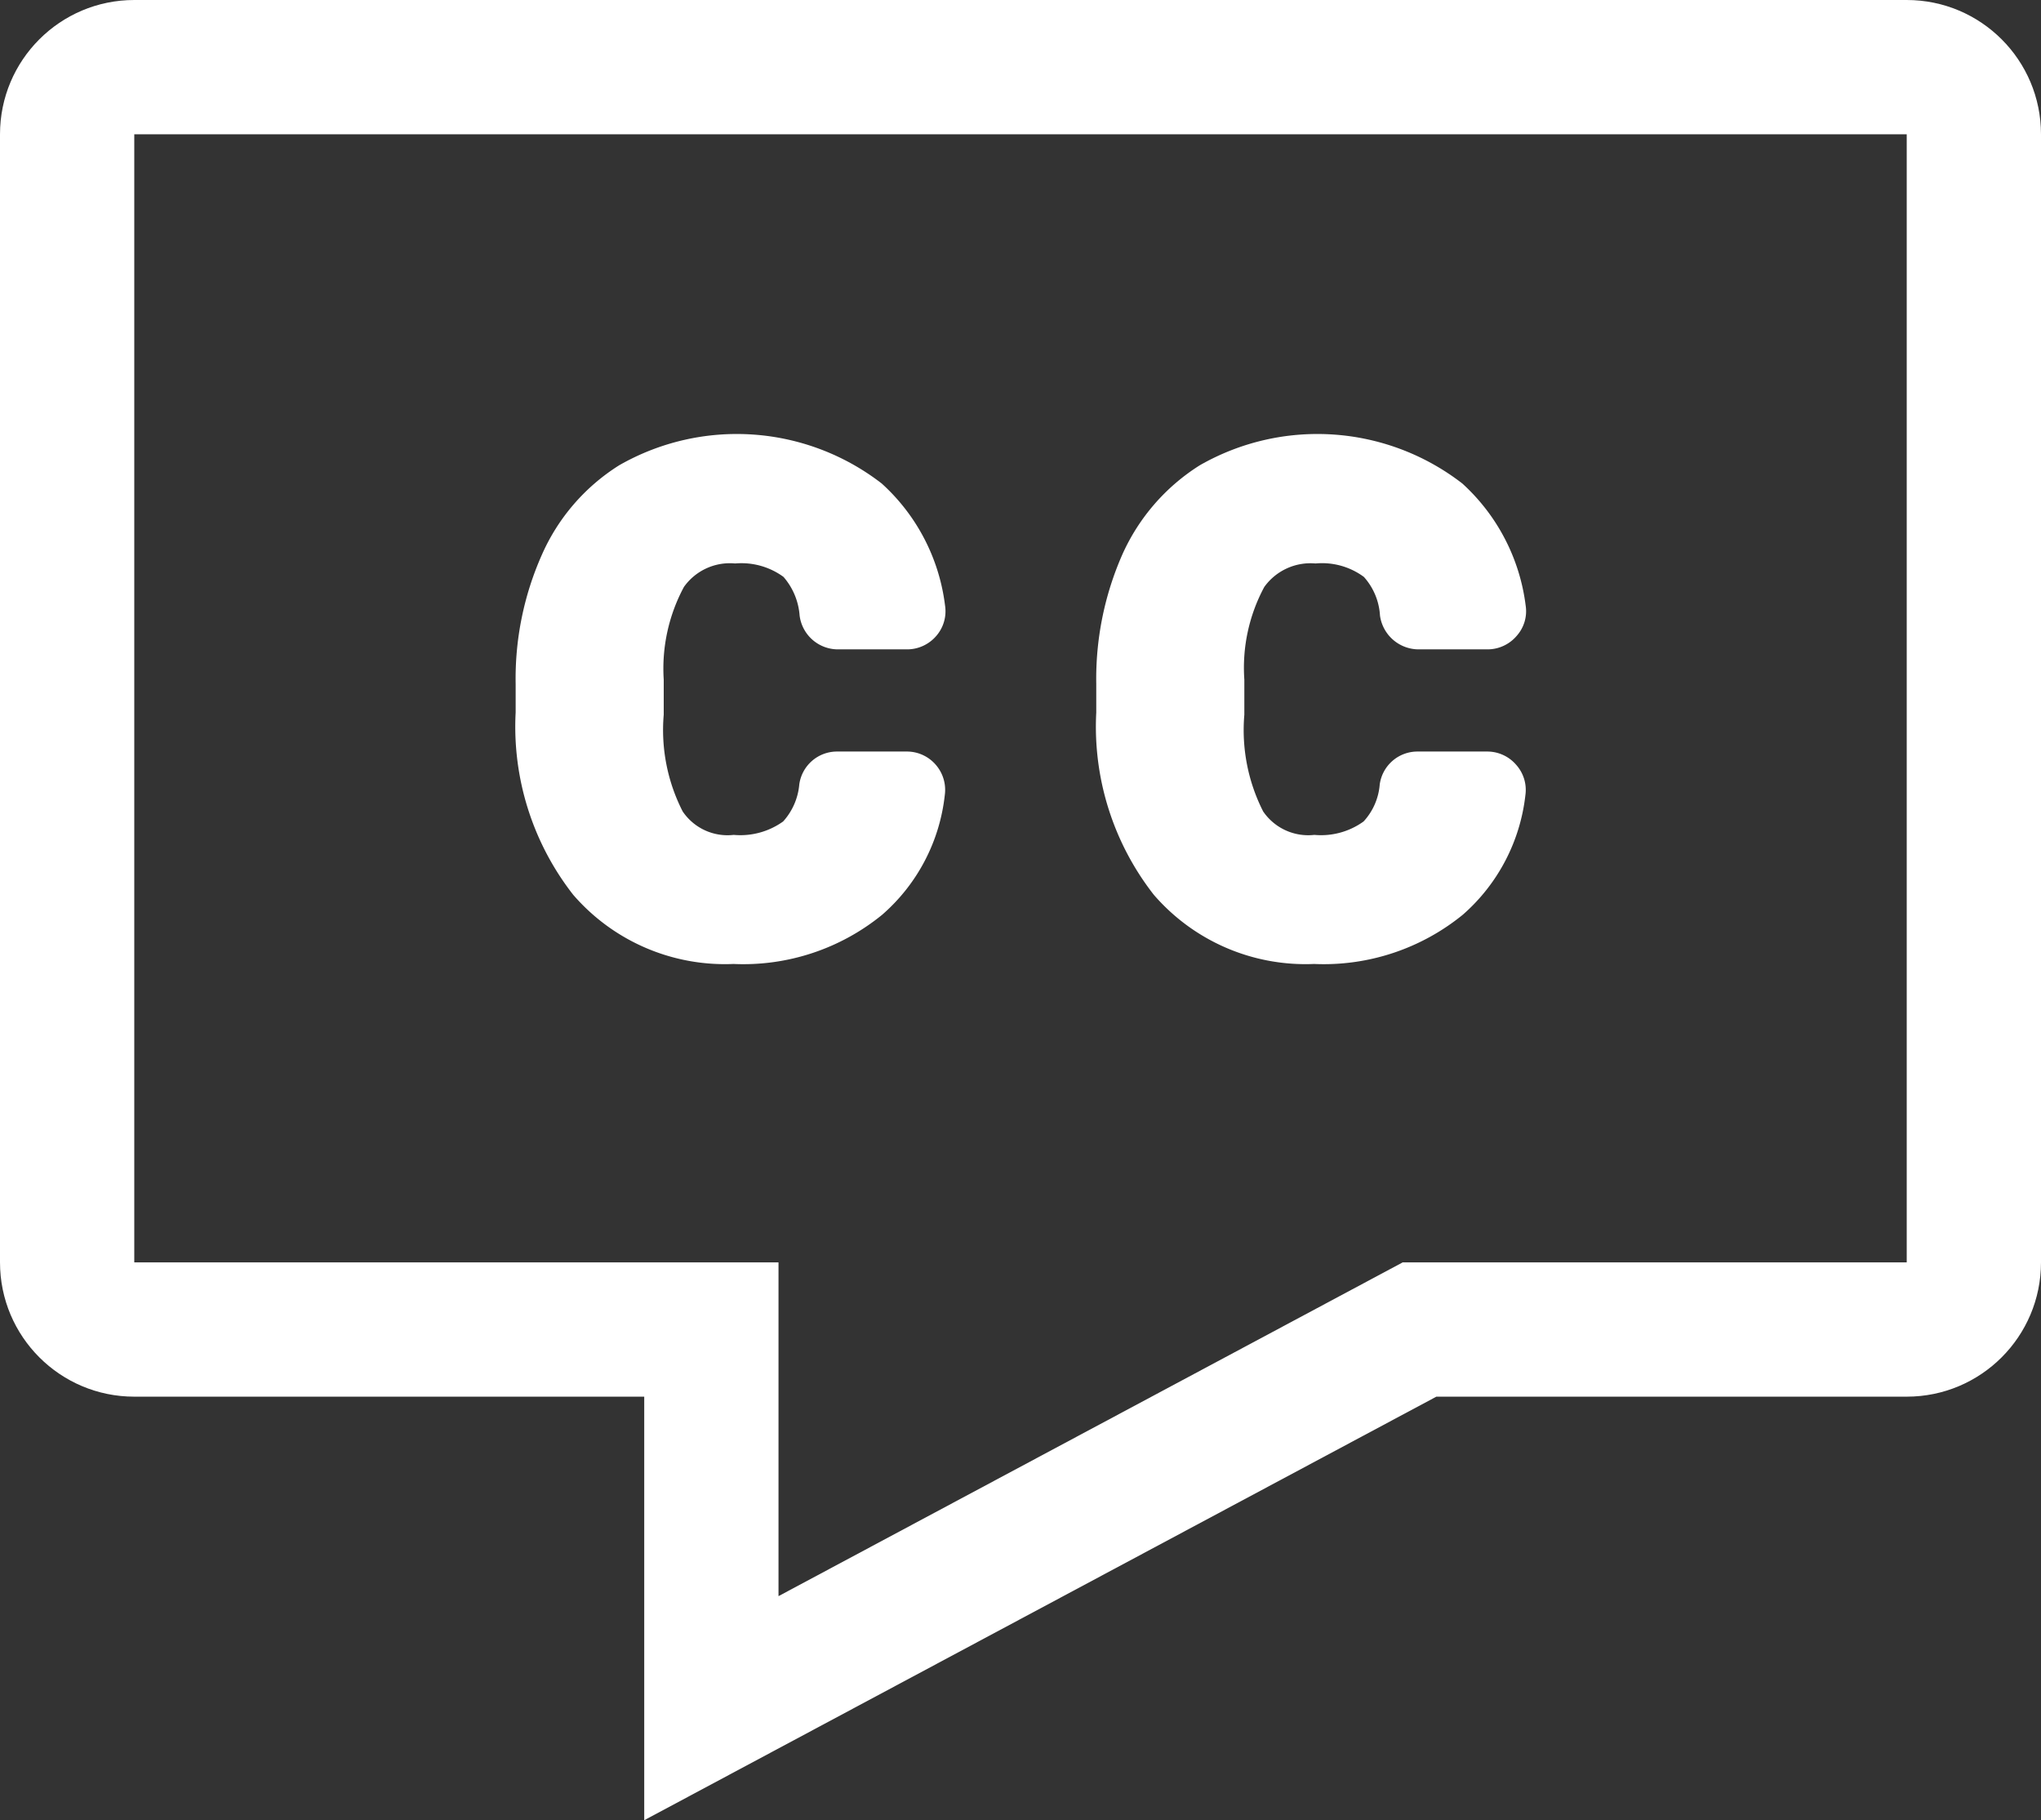 <svg xmlns="http://www.w3.org/2000/svg" width="76" height="67.77" viewBox="0 0 76 67.77">
  <rect x="0" y="0" width="76" height="67.77" fill="#333333" stroke="none"/>
  <g id="Group_1674" data-name="Group 1674" transform="translate(-1744 -820)">
    <g id="Subtraction_16" data-name="Subtraction 16" transform="translate(-3994 -9227)" fill="none">
      <path d="M5743,10047h66a5,5,0,0,1,5,5v42a5,5,0,0,1-5,5h-17.515l-29.5,15.77V10099H5743a5,5,0,0,1-5-5v-42A5,5,0,0,1,5743,10047Z" stroke="none"/>
      <path d="M 5743 10052 L 5743 10094 L 5761.989 10094 L 5766.989 10094 L 5766.989 10099 L 5766.989 10106.427 L 5789.127 10094.591 L 5790.232 10094 L 5791.485 10094 L 5809 10094 L 5809 10052 L 5743 10052 M 5743 10047 L 5809 10047 C 5811.761 10047 5814 10049.238 5814 10052 L 5814 10094 C 5814 10096.762 5811.761 10099 5809 10099 L 5791.485 10099 L 5761.989 10114.77 L 5761.989 10099 L 5743 10099 C 5740.239 10099 5738 10096.762 5738 10094 L 5738 10052 C 5738 10049.238 5740.239 10047 5743 10047 Z" stroke="none" fill="#fff"/>
    </g>
    <g id="Group_1672" data-name="Group 1672" transform="translate(1585.021 548.798)">
      <g id="Group_1672-2" data-name="Group 1672" transform="translate(178.18 287.36)">
        <path id="Path_3013" data-name="Path 3013" d="M193.831,299.684a1.423,1.423,0,0,1,.329,1.119,6.9,6.9,0,0,1-2.331,4.456,8.18,8.18,0,0,1-5.537,1.833,7.465,7.465,0,0,1-5.969-2.576,10.16,10.16,0,0,1-2.143-6.787v-1.062a11.343,11.343,0,0,1,.978-4.813,7.5,7.5,0,0,1,2.876-3.328,8.817,8.817,0,0,1,9.776.677,7.333,7.333,0,0,1,2.359,4.54,1.4,1.4,0,0,1-.32,1.128,1.431,1.431,0,0,1-1.09.508h-2.576a1.439,1.439,0,0,1-1.429-1.26,2.469,2.469,0,0,0-.6-1.438,2.656,2.656,0,0,0-1.8-.5,2.1,2.1,0,0,0-1.908.874,6.418,6.418,0,0,0-.752,3.45v1.307a6.655,6.655,0,0,0,.705,3.6,2.014,2.014,0,0,0,1.9.874,2.735,2.735,0,0,0,1.842-.5,2.362,2.362,0,0,0,.6-1.372,1.417,1.417,0,0,1,1.4-1.231h2.613A1.418,1.418,0,0,1,193.831,299.684Z" transform="translate(-178.18 -287.36)" fill="#fff"/>
      </g>
      <g id="Group_1673" data-name="Group 1673" transform="translate(199.8 287.36)">
        <path id="Path_3014" data-name="Path 3014" d="M217.312,299.684a1.4,1.4,0,0,1,.338,1.119,6.945,6.945,0,0,1-2.331,4.456,8.2,8.2,0,0,1-5.537,1.833,7.465,7.465,0,0,1-5.969-2.576,10.16,10.16,0,0,1-2.143-6.787v-1.062a11.486,11.486,0,0,1,.968-4.813,7.582,7.582,0,0,1,2.886-3.328,8.817,8.817,0,0,1,9.776.677,7.38,7.38,0,0,1,2.359,4.54,1.376,1.376,0,0,1-.329,1.128,1.427,1.427,0,0,1-1.081.508h-2.576a1.456,1.456,0,0,1-1.438-1.26,2.354,2.354,0,0,0-.6-1.438,2.623,2.623,0,0,0-1.8-.5,2.12,2.12,0,0,0-1.908.874,6.343,6.343,0,0,0-.743,3.45v1.307a6.686,6.686,0,0,0,.7,3.6,2.032,2.032,0,0,0,1.908.874,2.707,2.707,0,0,0,1.833-.5,2.3,2.3,0,0,0,.6-1.372,1.417,1.417,0,0,1,1.4-1.231h2.613A1.418,1.418,0,0,1,217.312,299.684Z" transform="translate(-201.67 -287.36)" fill="#fff"/>
      </g>
    </g>
  </g>
</svg>
